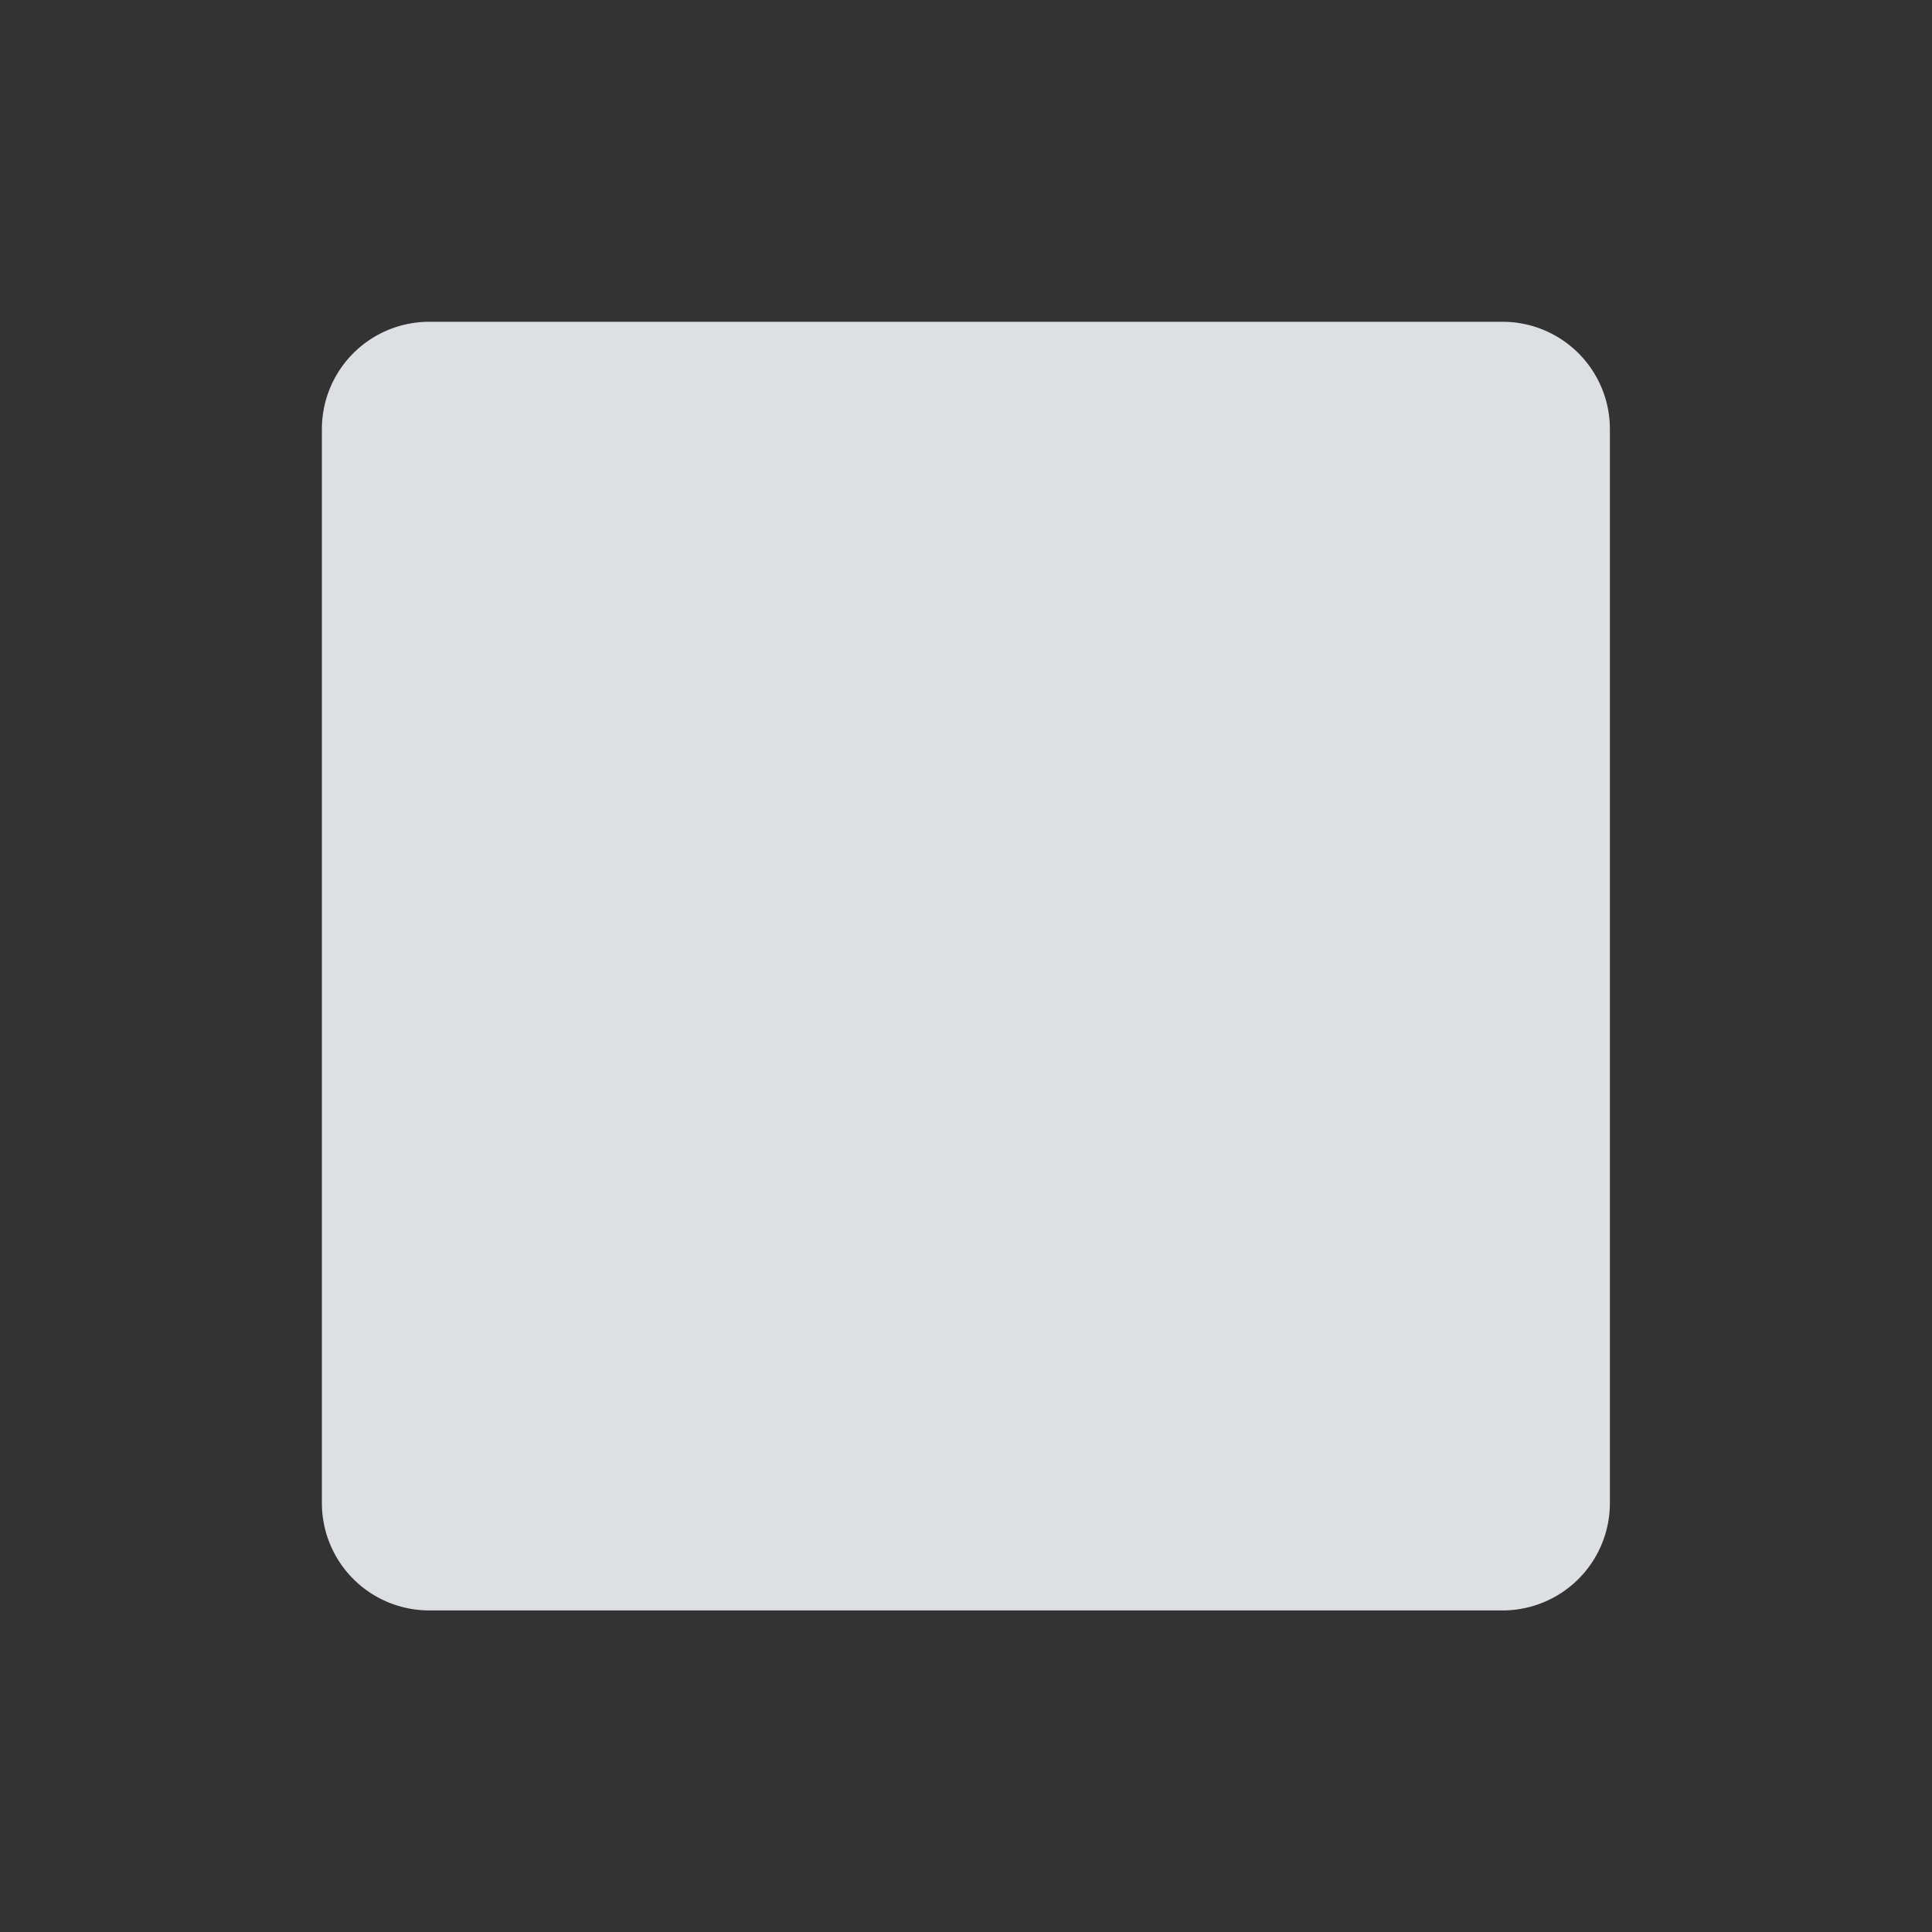 <svg xmlns="http://www.w3.org/2000/svg" width="18" height="18" viewBox="0 0 18 18"><rect x="0" y="0" width="18" height="18" fill="#333333" stroke="none"/><defs><style>.a{opacity:0.9;}.b{fill:none;opacity:0.6;}.c{fill:#eff2f6;}</style></defs><g class="a" transform="translate(-667 -393)"><g transform="translate(6 -962)"><path class="b" d="M18,0V18H0V0Z" transform="translate(661 1373) rotate(-90)"/></g><path class="c" d="M102.782,103.081h10a1,1,0,0,1,1,1v10.006a1,1,0,0,1-1,1h-10a1,1,0,0,1-1-1v-10A1,1,0,0,1,102.782,103.081Z" transform="translate(568.217 292.917)"/></g></svg>